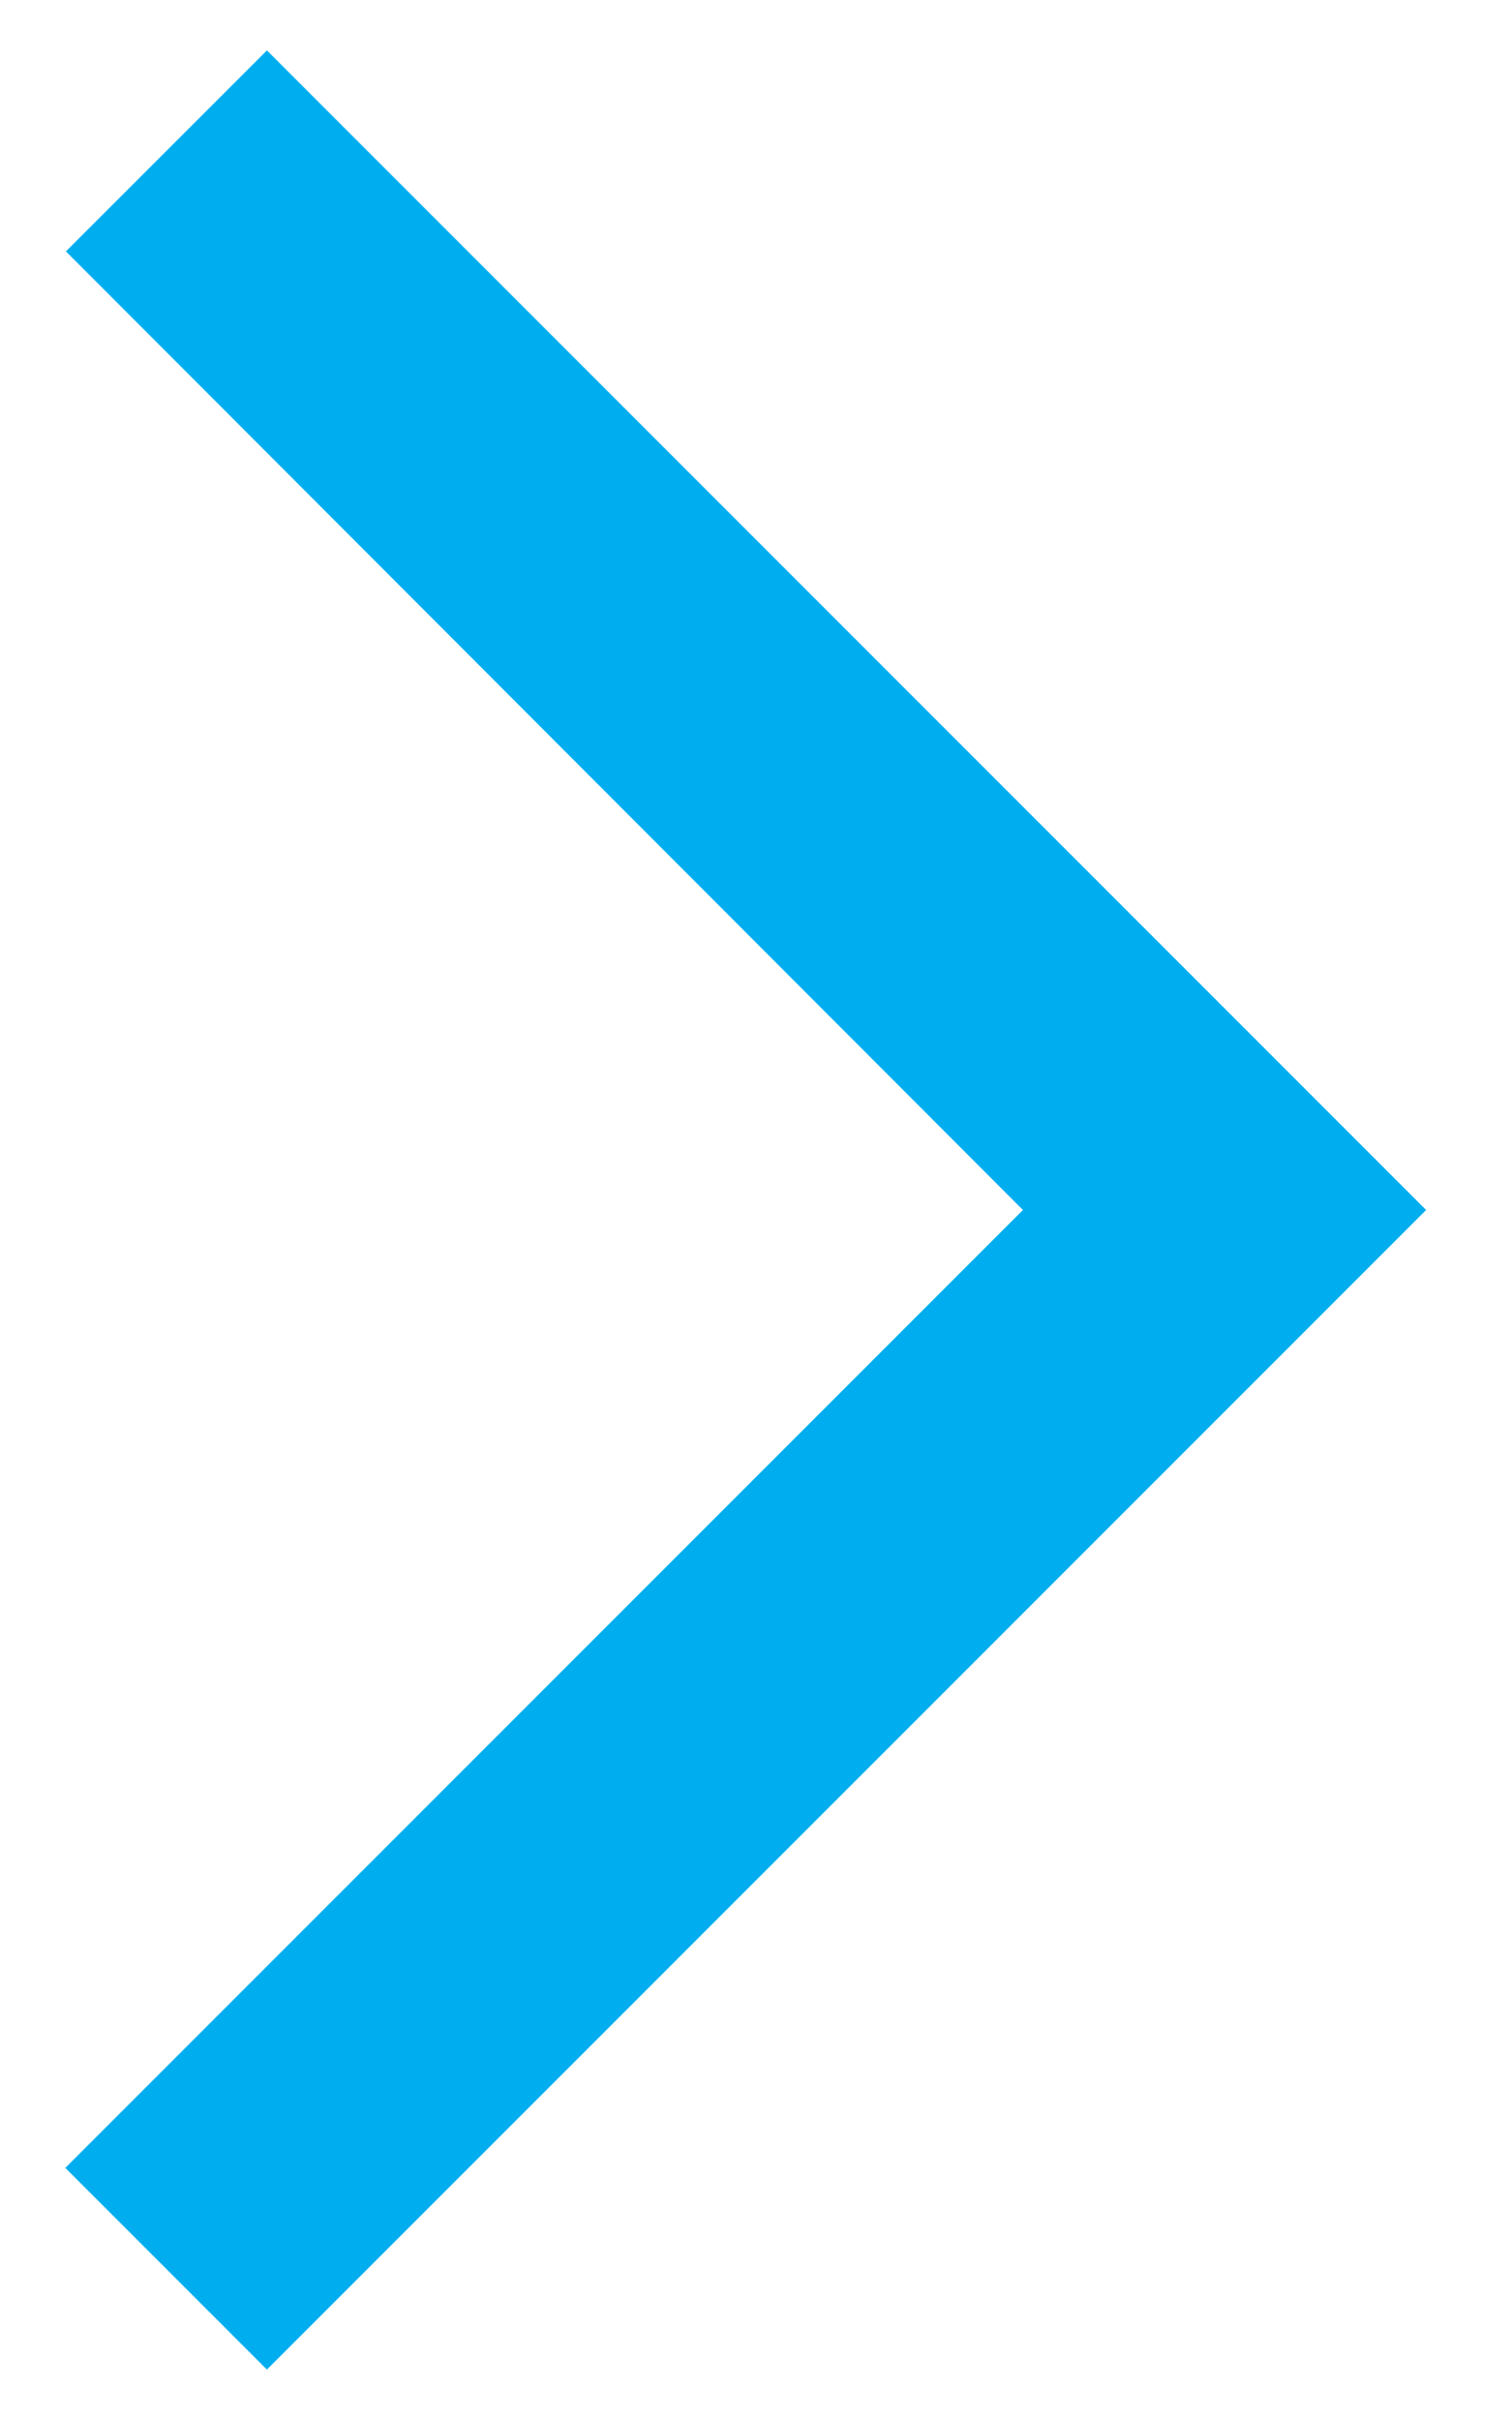 <svg width="15" height="24" viewBox="0 0 15 24" fill="none" xmlns="http://www.w3.org/2000/svg">
<path d="M0.648 21.5L10.148 12L0.654 2.493L2.648 0.5L14.148 12L2.648 23.5L0.648 21.5Z" fill="#00AEEF"/>
</svg>
